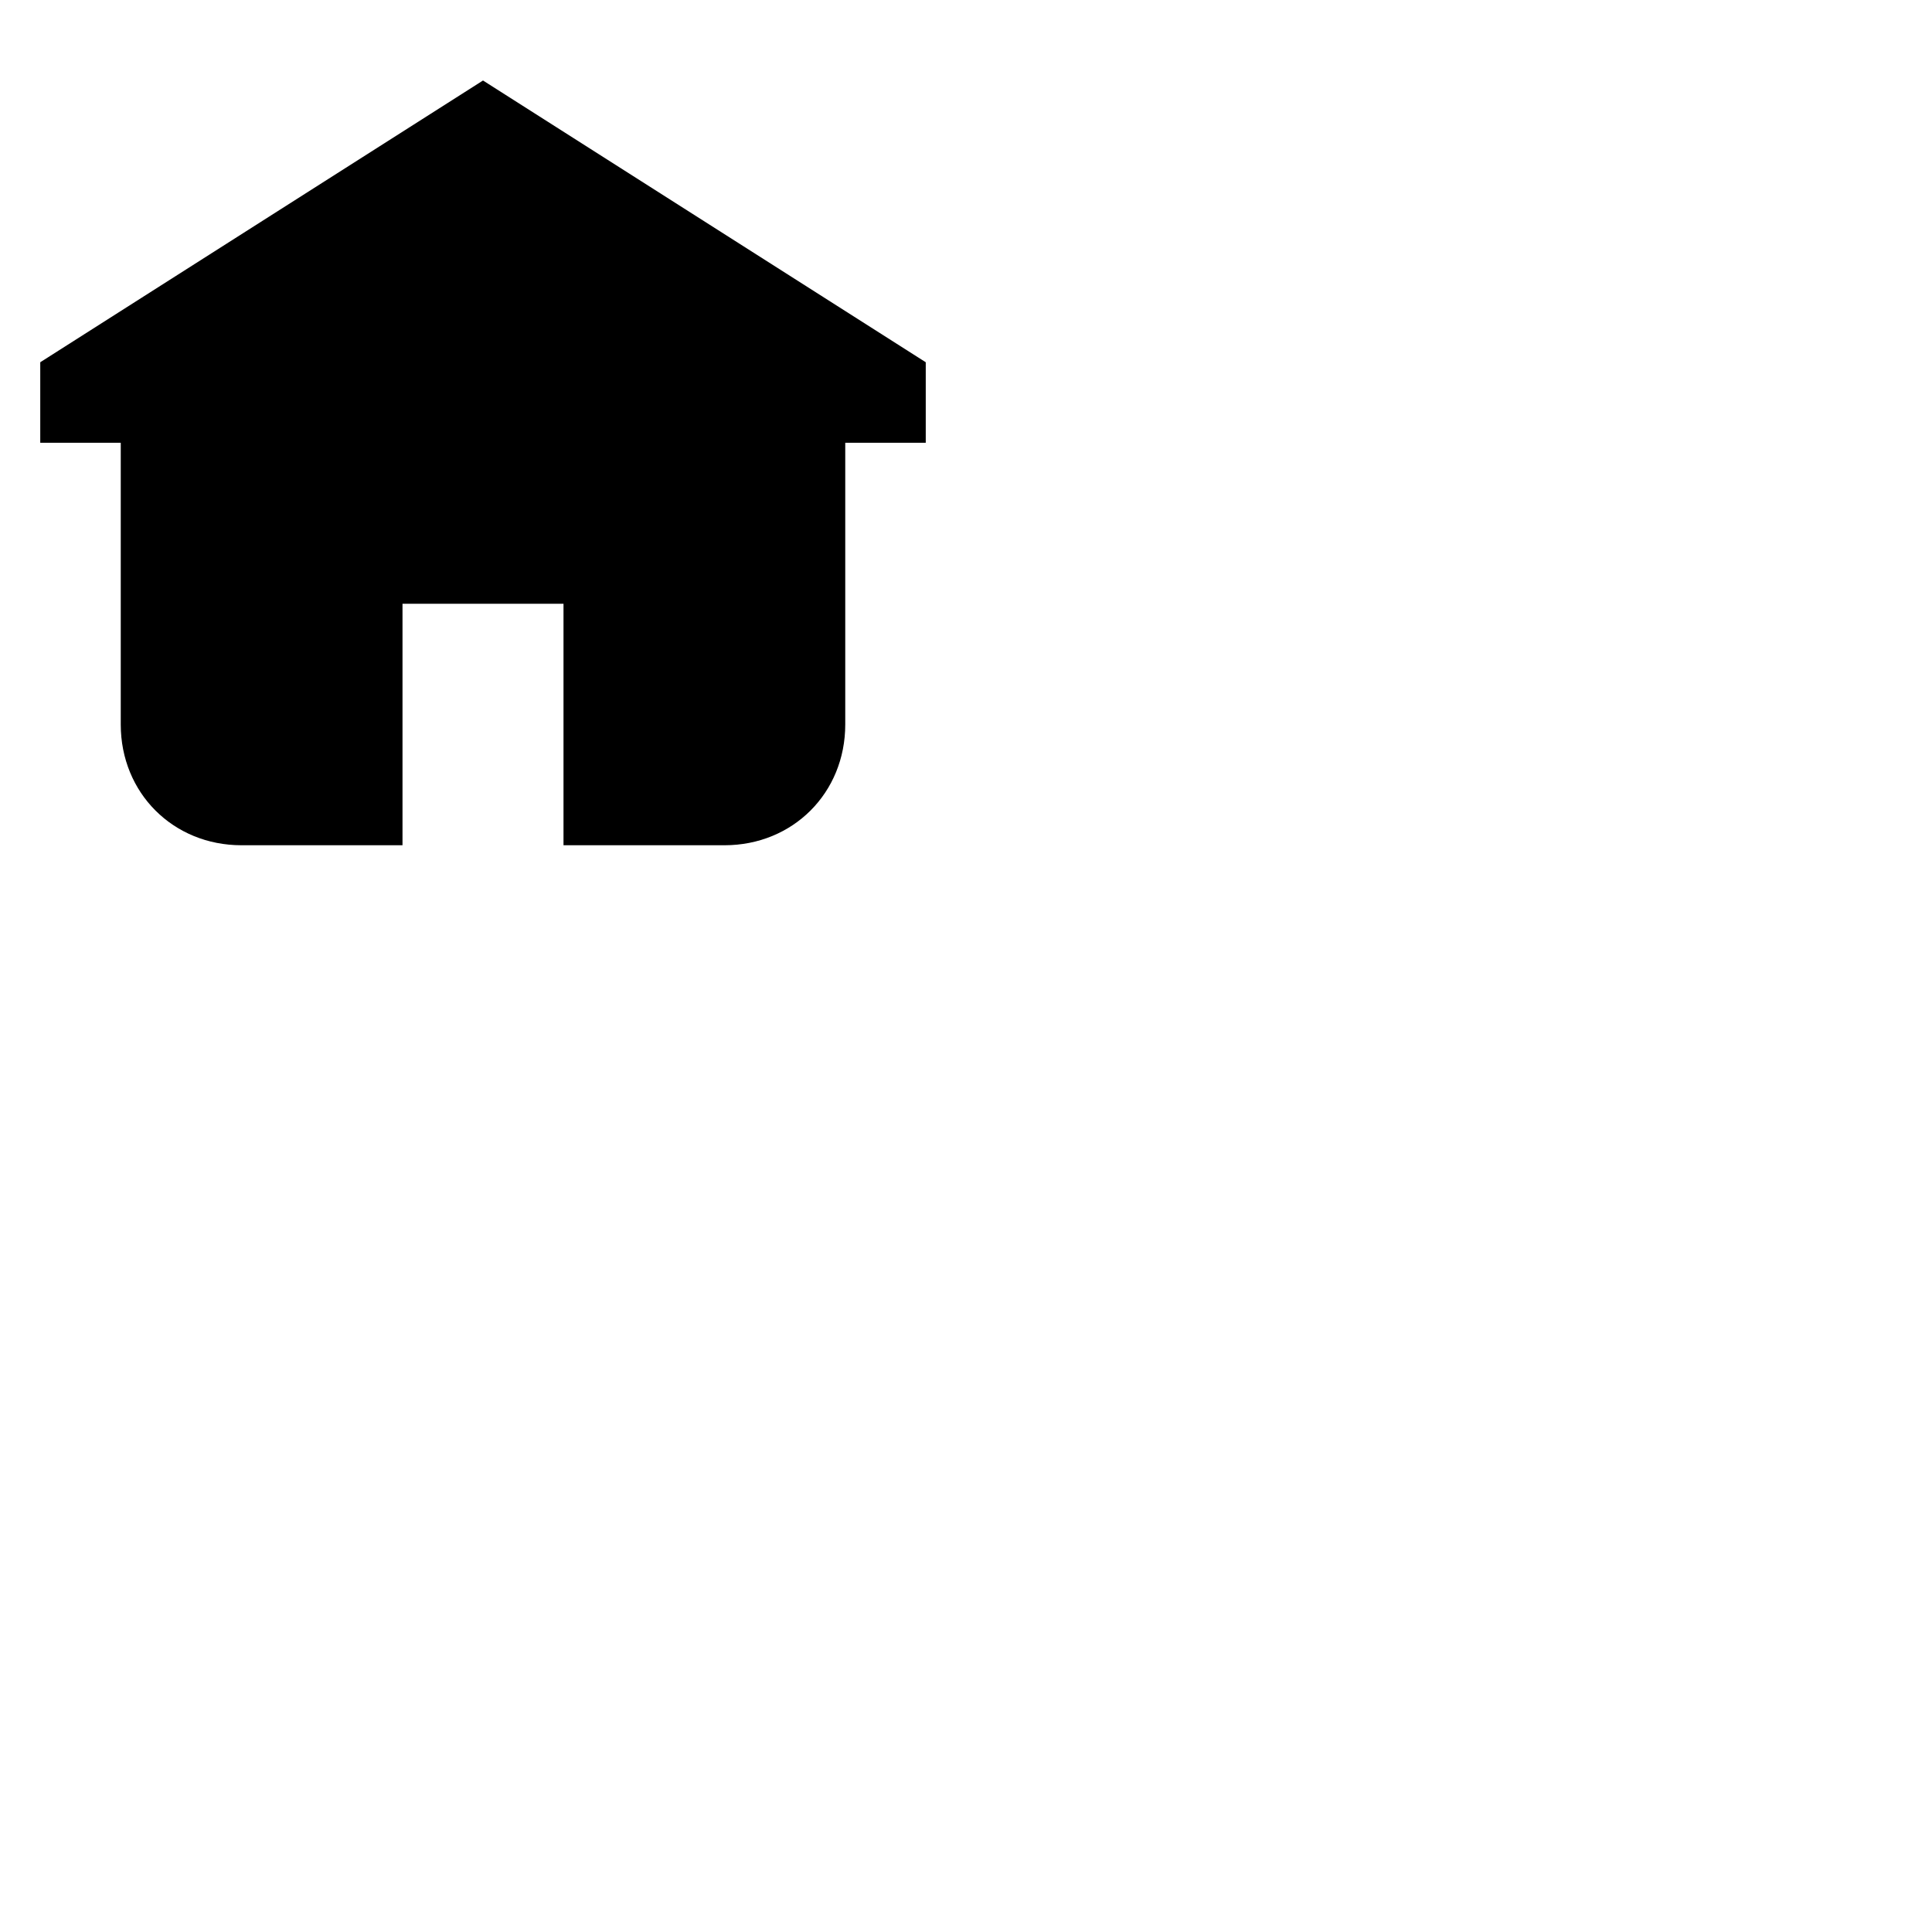 <svg xmlns="http://www.w3.org/2000/svg"
     aria-label="Hareket Akışı" height="48" viewBox="0 0 48 48" width="48">
  <path d="m23 9v2h-2v7c0 1.7-1.3 3-3 3h-4v-6h-4v6h-4c-1.7 0-3-1.3-3-3v-7h-2v-2l11-7z"></path>
</svg>
